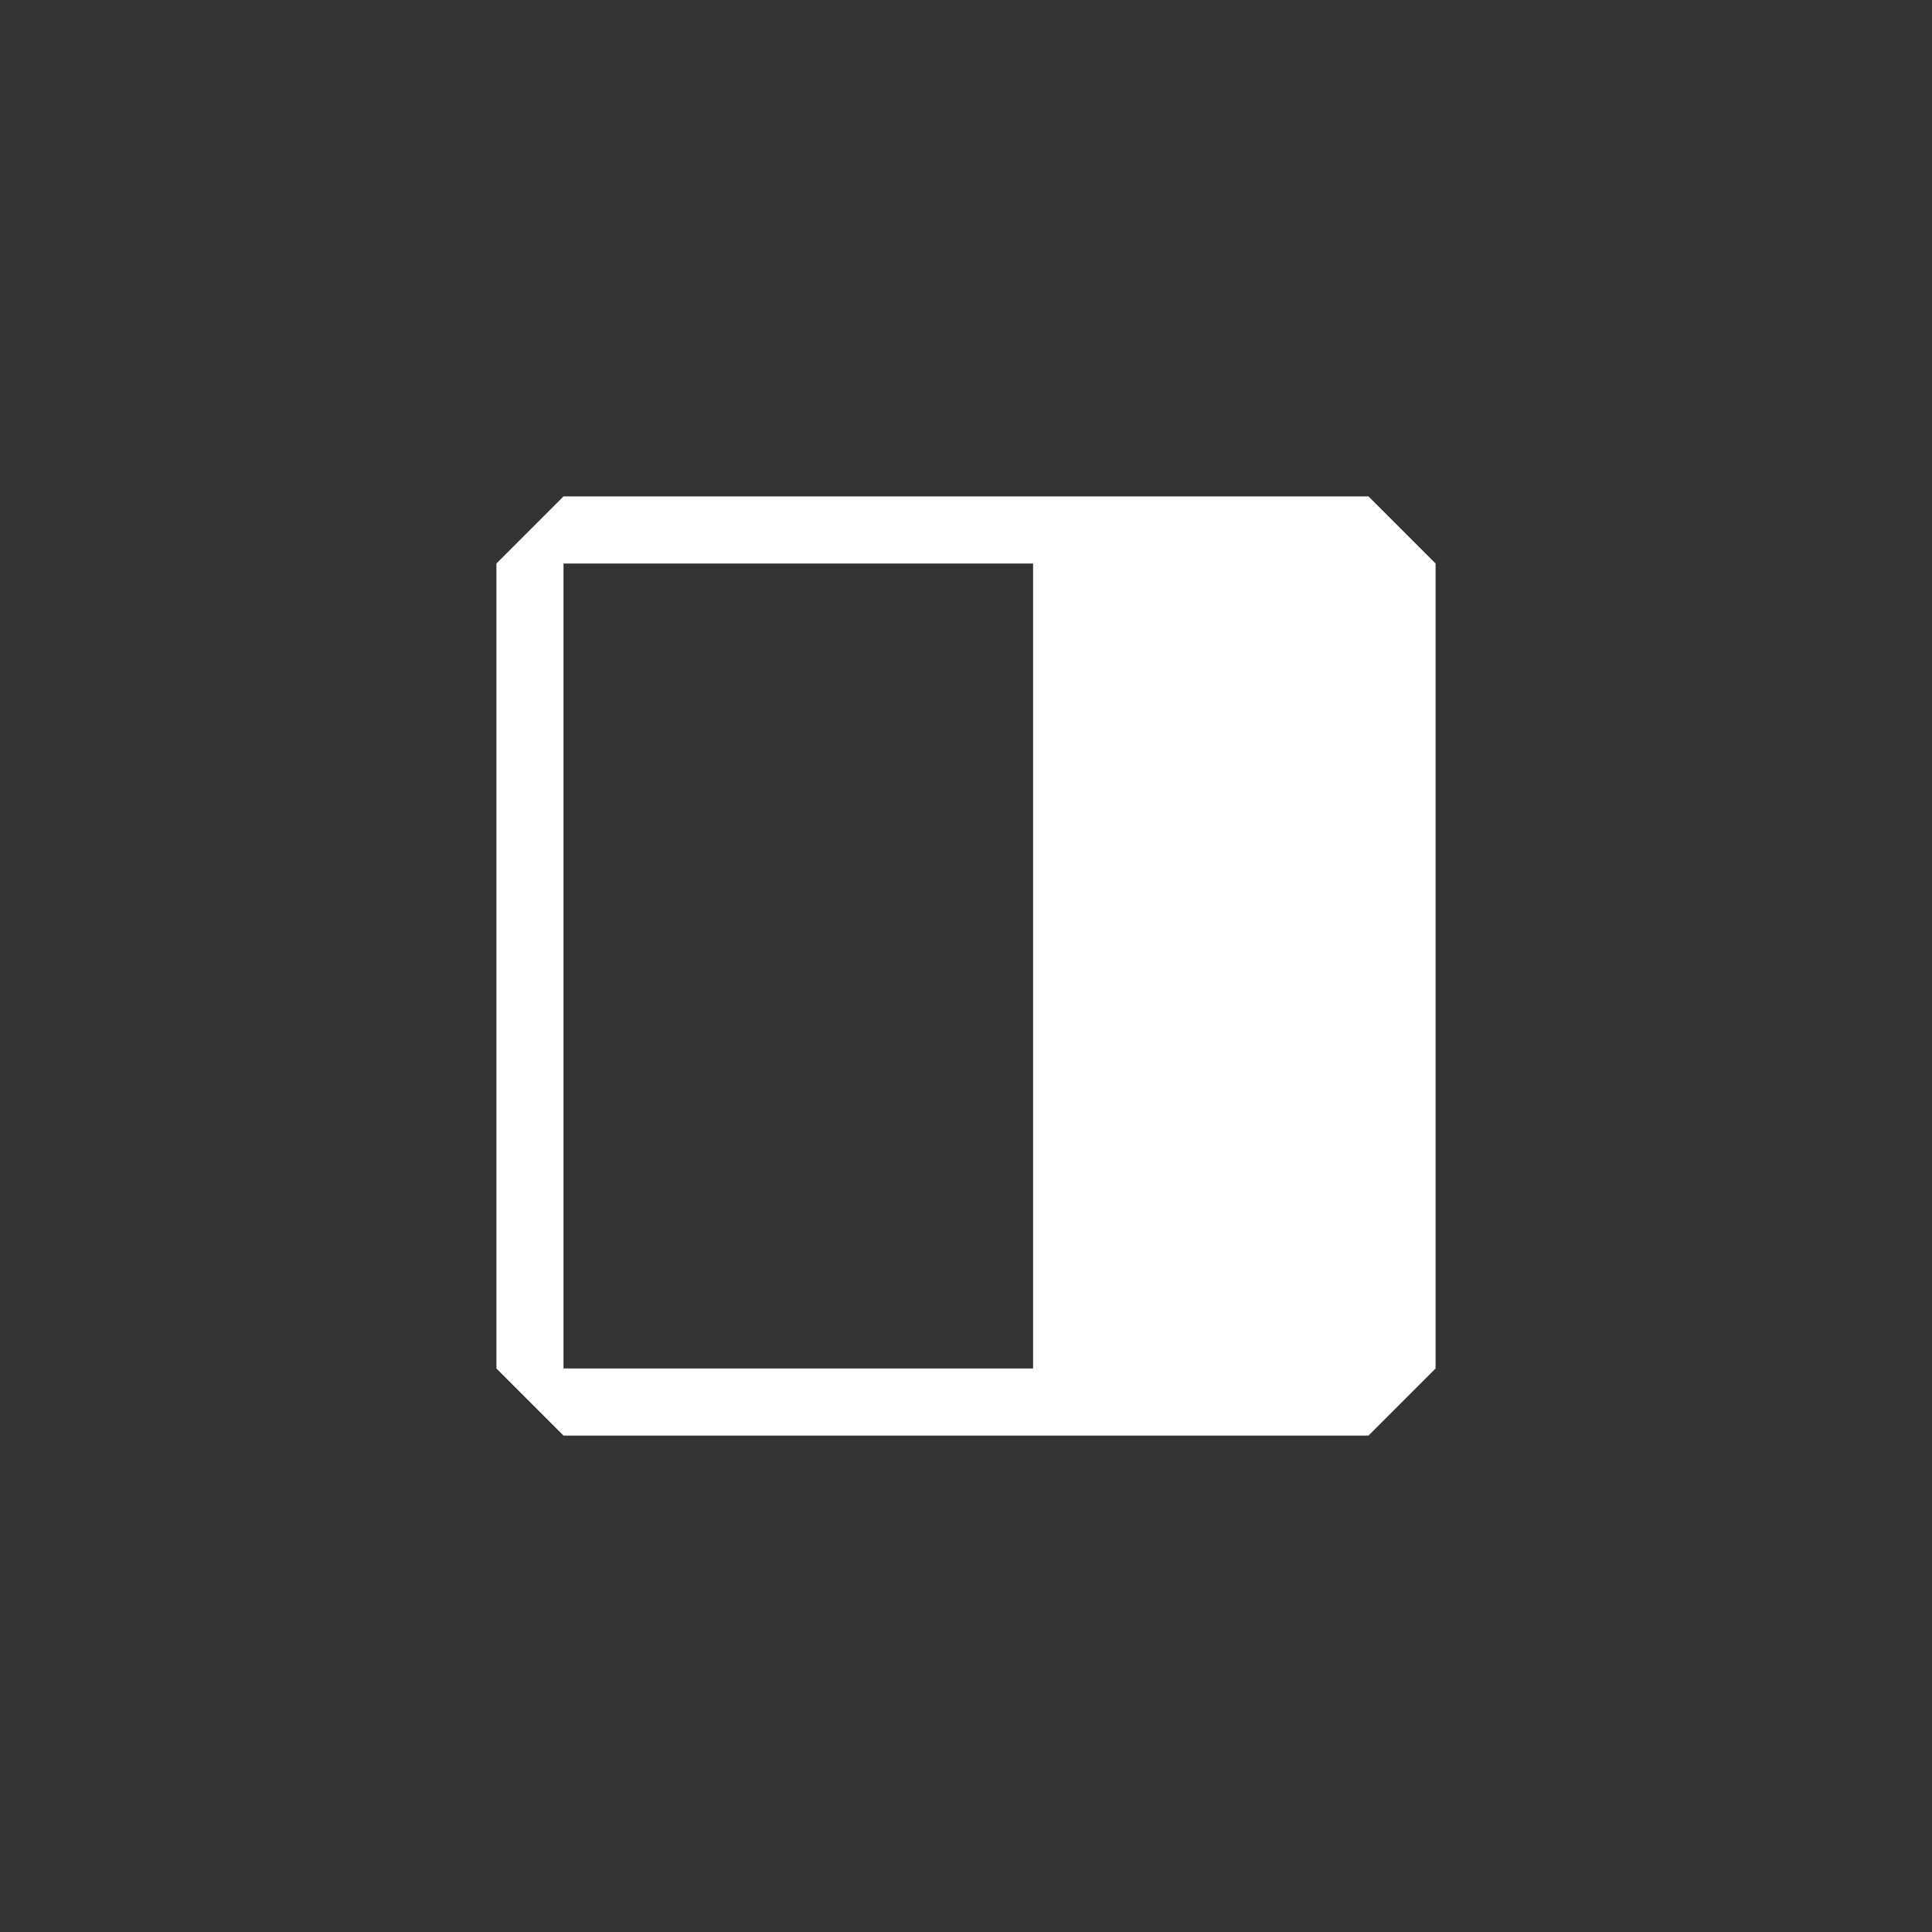 <svg width="144" height="144" xmlns="http://www.w3.org/2000/svg" fill="white"><rect width="100%" height="100%" fill="#333333" stroke="none"/><path fill-rule="evenodd" clip-rule="evenodd" d="M42 37L37 42V102L42 107H102L107 102V42L102 37H42ZM42 102V42H77V102H42Z"></path></svg>